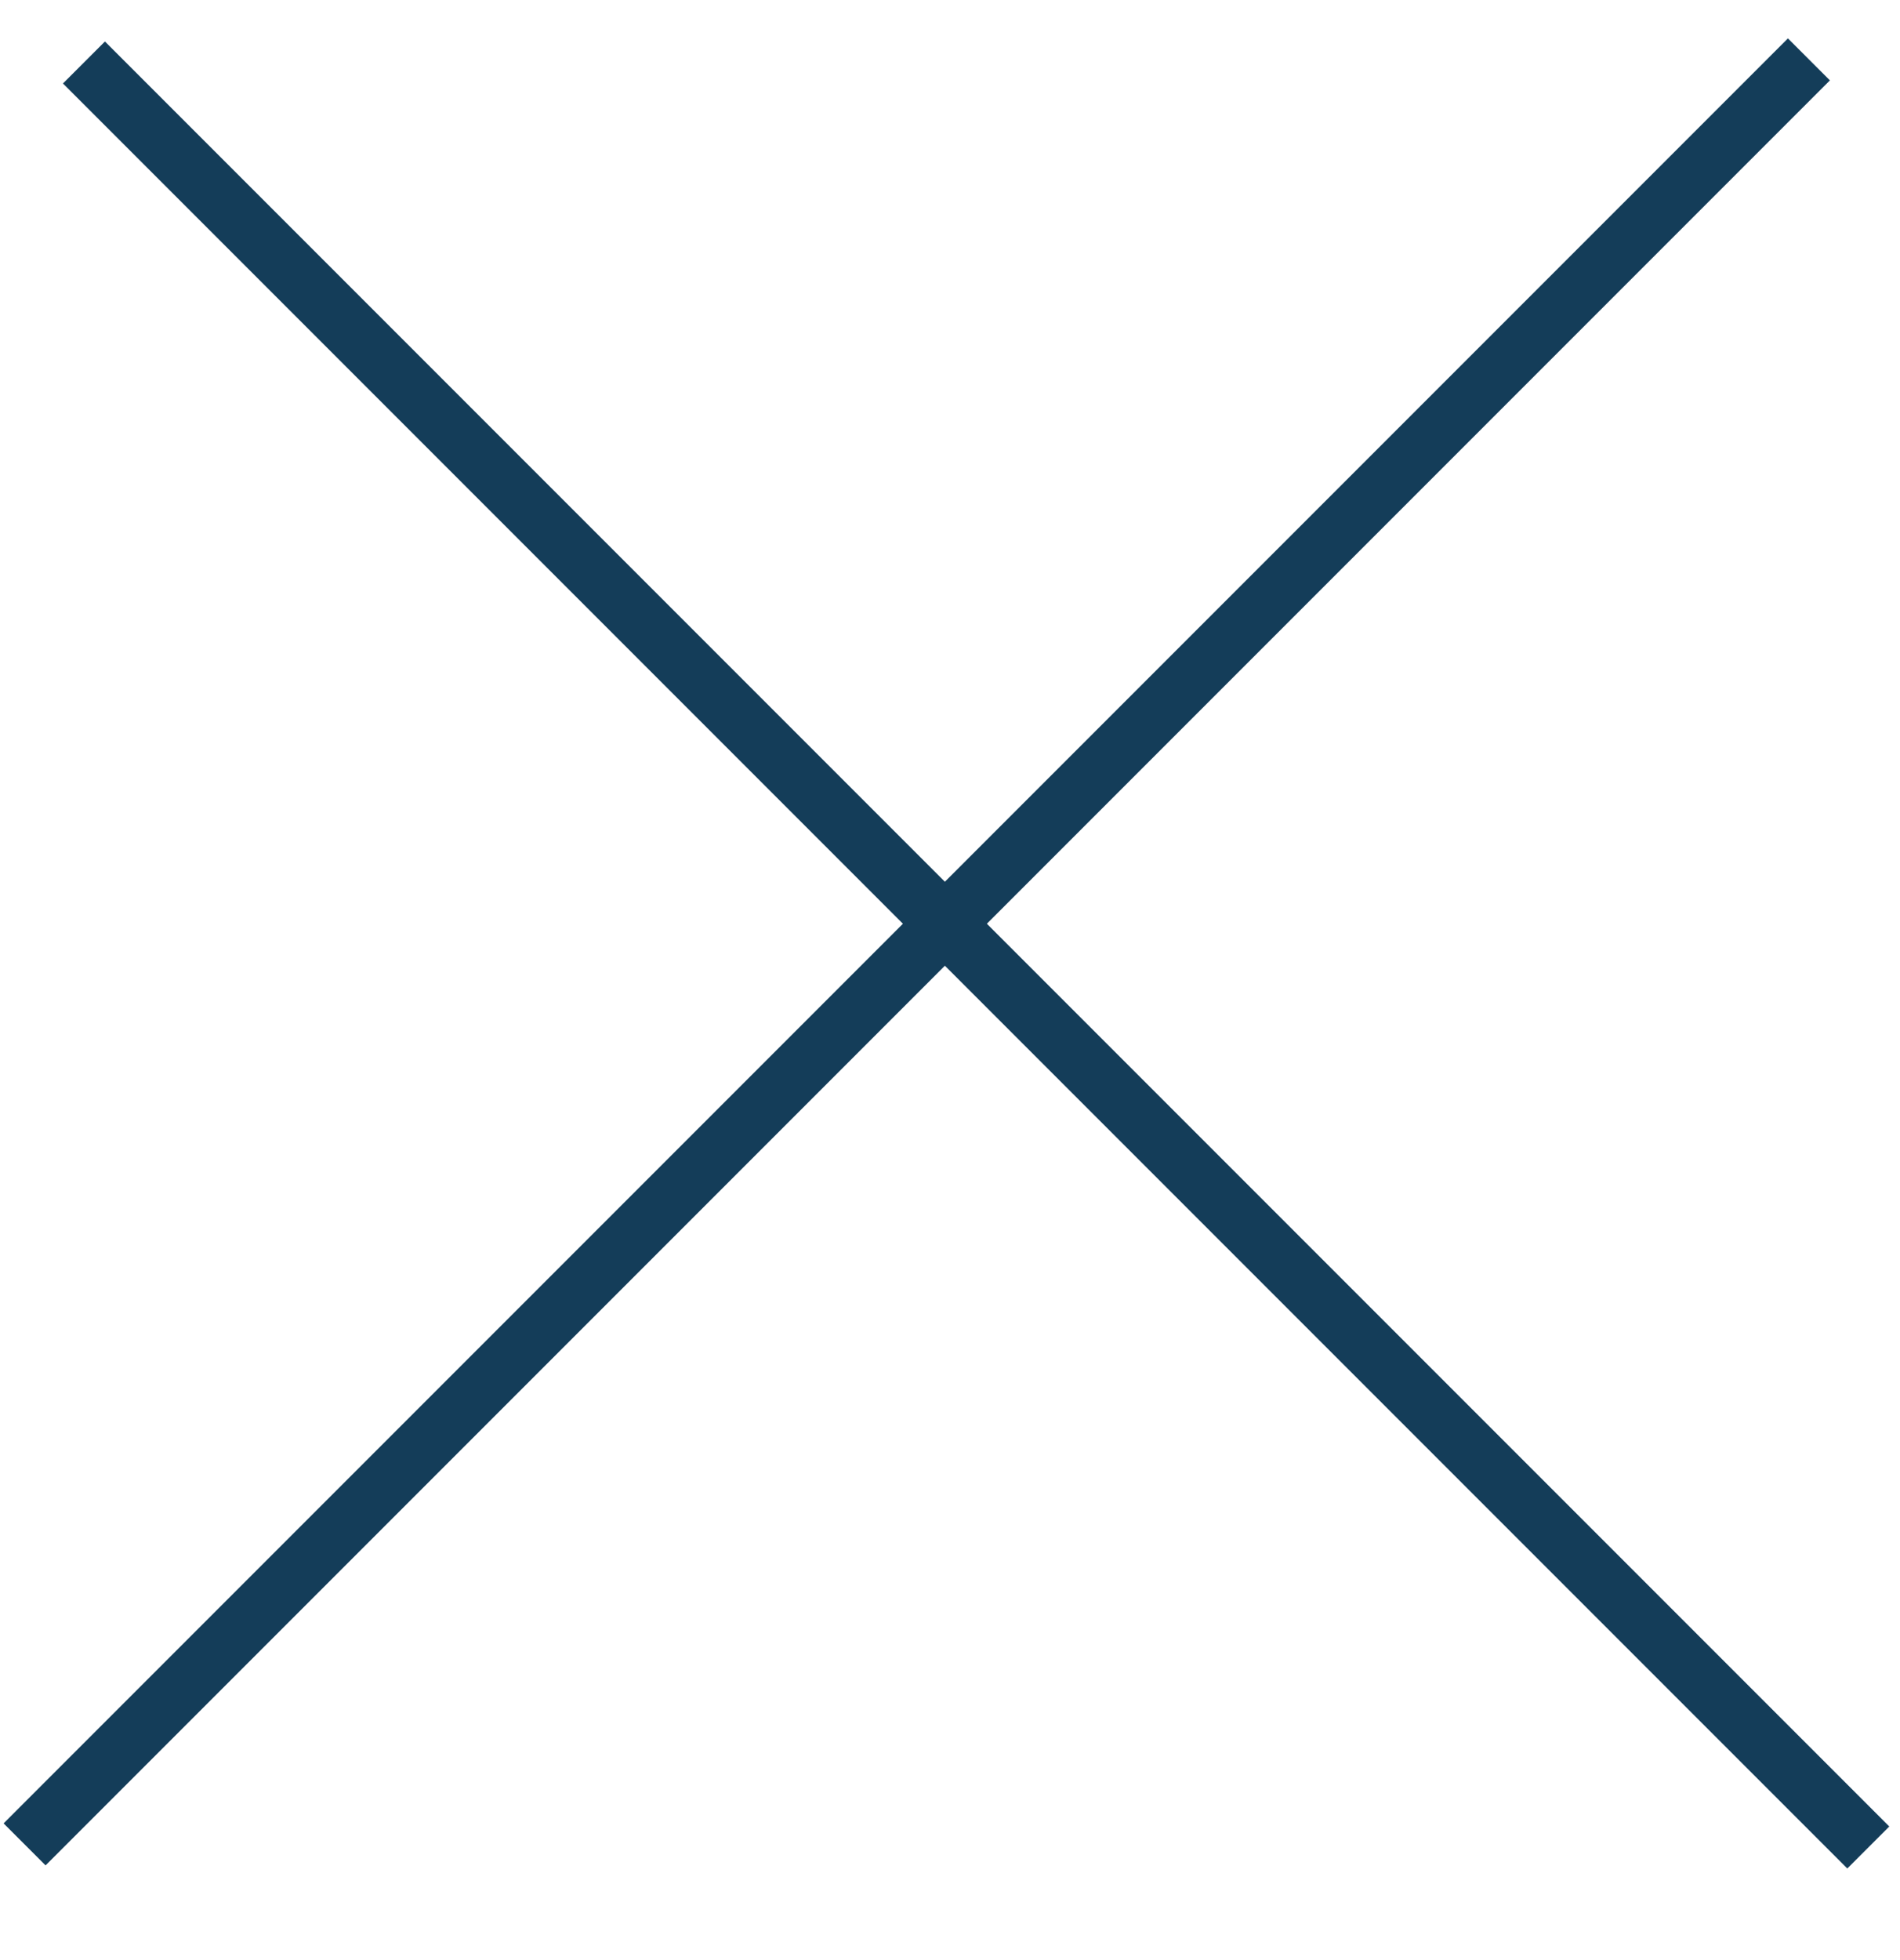 <svg width="32" height="33" viewBox="0 0 32 33" fill="none" xmlns="http://www.w3.org/2000/svg">
<path d="M1.414 1.052L31.466 31.104" stroke="#143D59"/>
<path d="M0.414 31.052L30.466 1" stroke="#143D59"/>
</svg>
